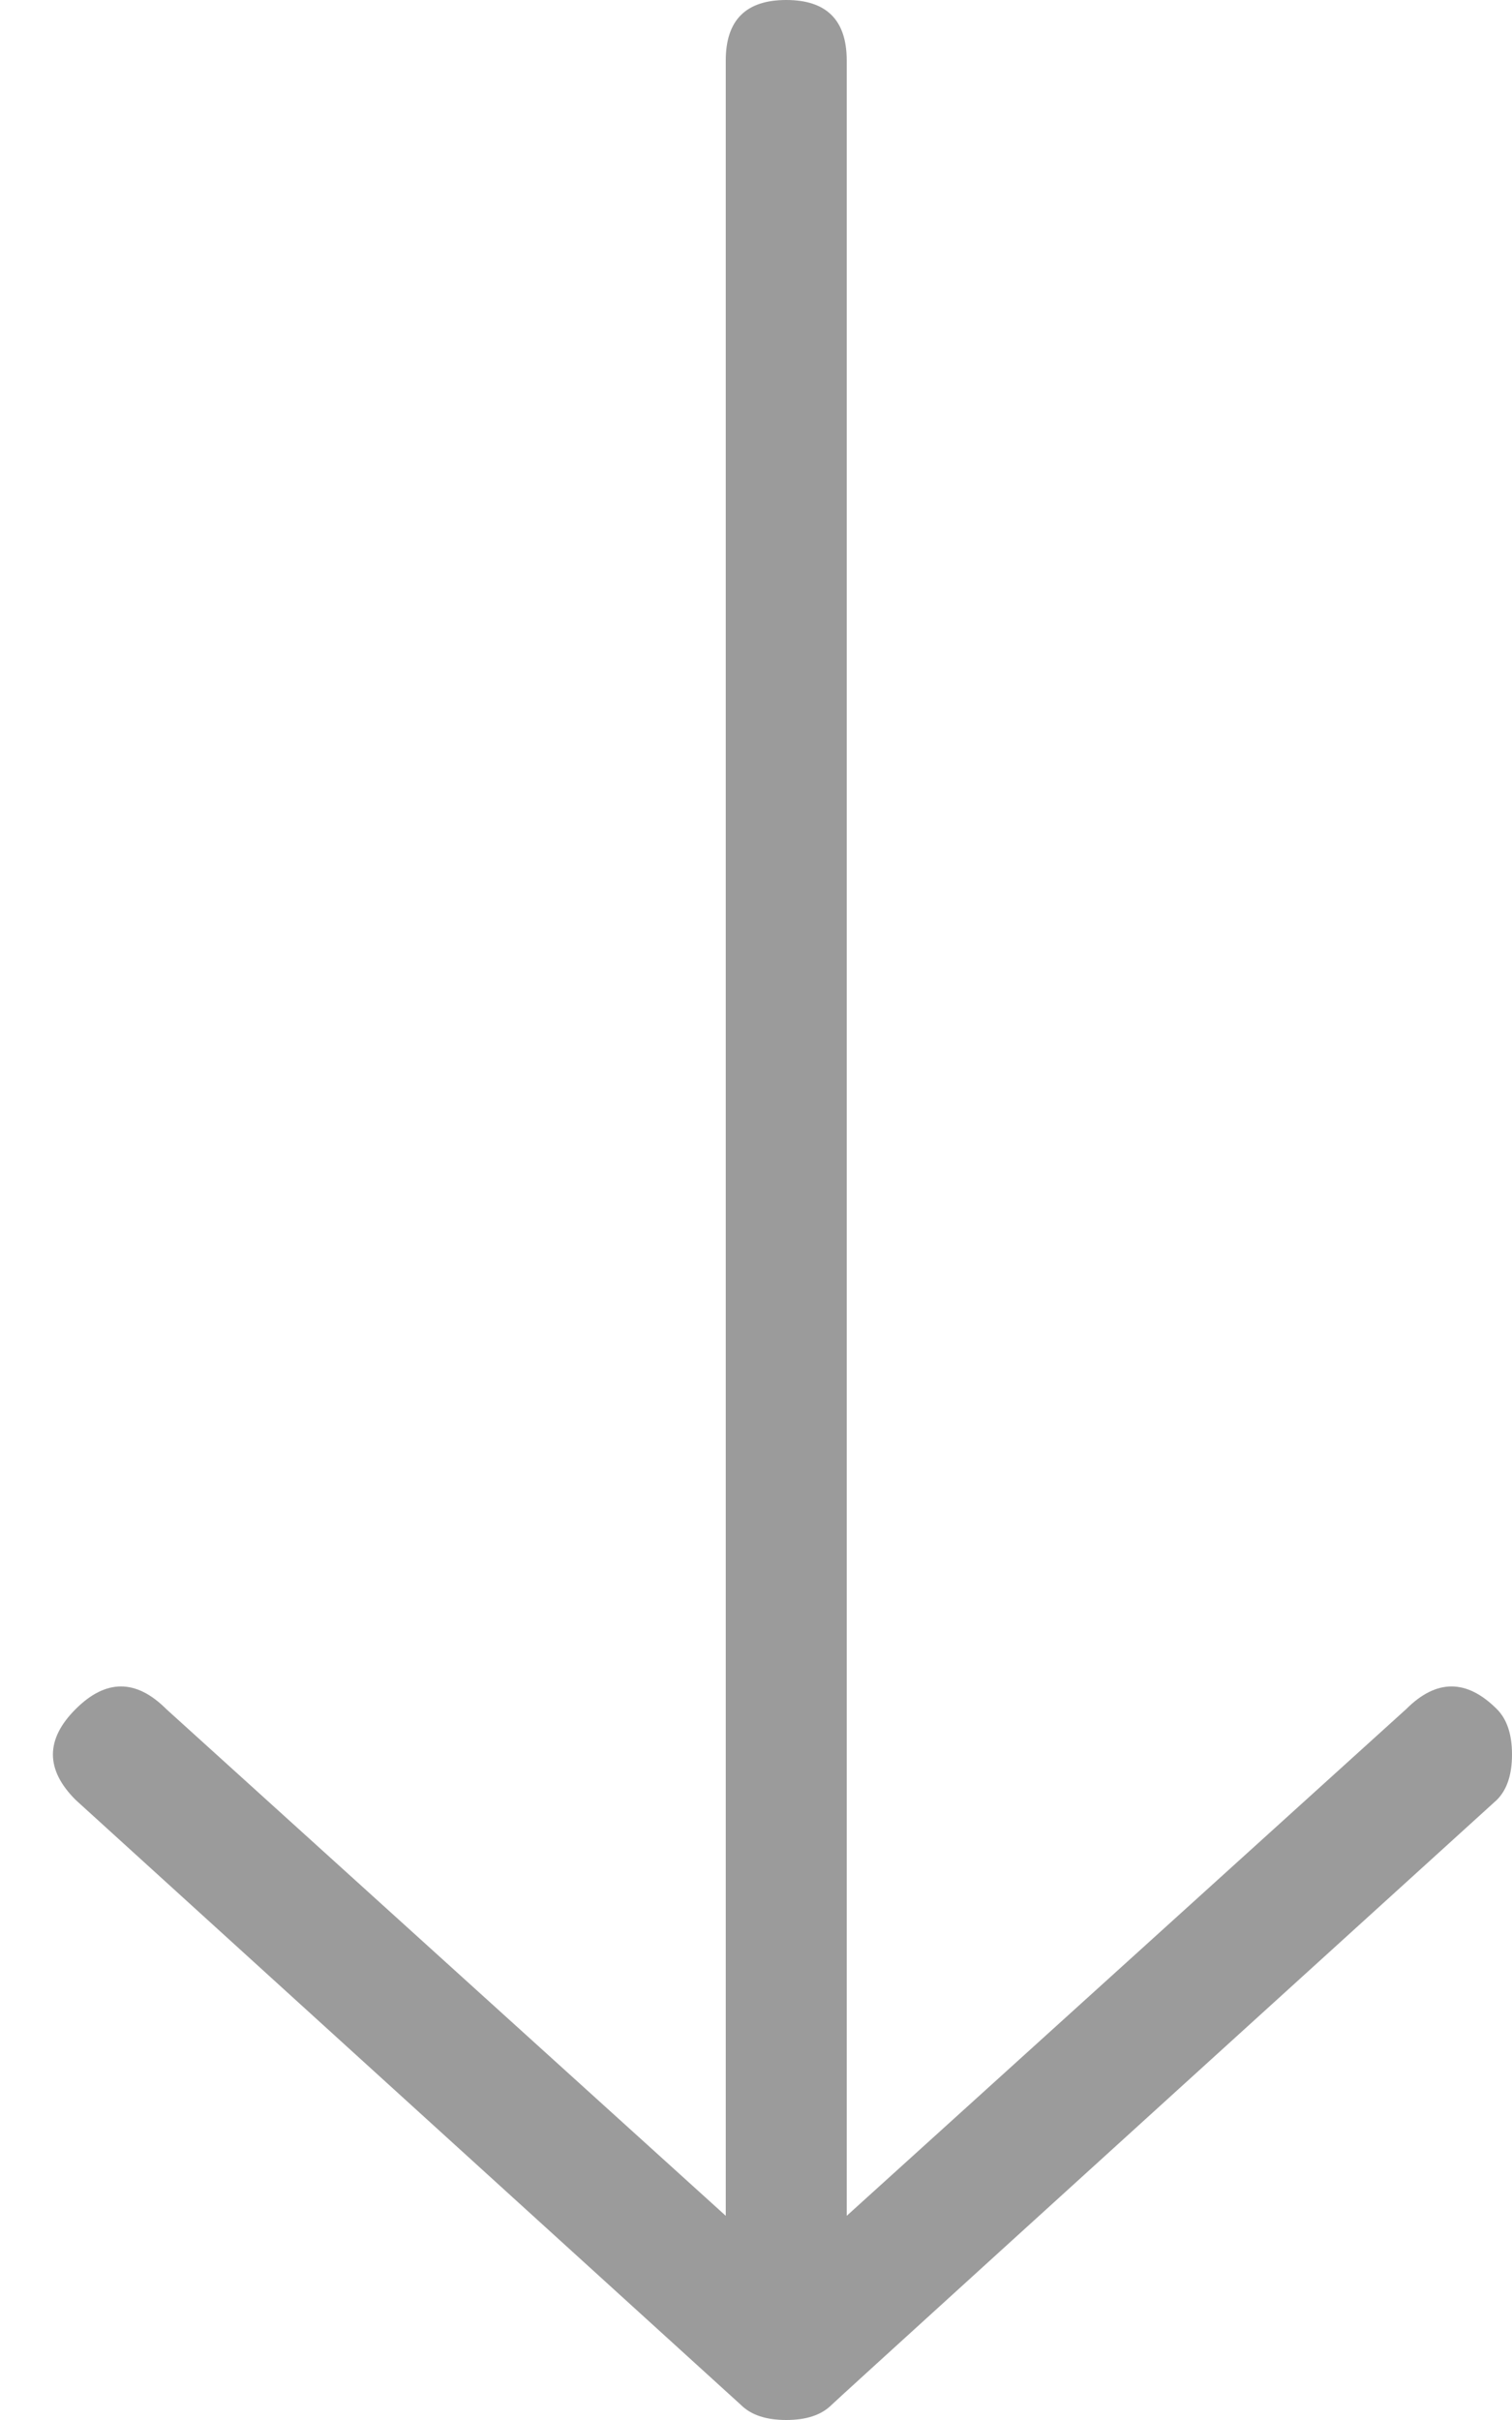 <?xml version="1.0" encoding="UTF-8"?>
<svg width="25px" height="40px" viewBox="0 0 25 40" version="1.1" xmlns="http://www.w3.org/2000/svg" xmlns:xlink="http://www.w3.org/1999/xlink">
    <title>Arrow Icon</title>
    <defs></defs>
    <g id="Artboard" stroke="none" stroke-width="1" fill="none" fill-rule="evenodd">
        <g id="00-Landing" transform="translate(-670, -1512)" fill="#9B9B9B">
            <g id="CallBack" transform="translate(0, 1488)">
                <g id="Arrow" transform="translate(639, 0)">
                    <path d="M55.75,52.25 C55.917,52.417 56,52.667 56,53 C56,53.333 55.917,53.583 55.75,53.75 C48.5,60.333 44.833,63.667 44.75,63.75 C44.583,63.917 44.333,64 44,64 C43.667,64 43.417,63.917 43.25,63.75 L32.25,53.75 C31.75,53.25 31.75,52.75 32.25,52.25 C32.75,51.75 33.25,51.75 33.75,52.25 L43,60.625 L43,25 C43,24.333 43.333,24 44,24 C44.667,24 45,24.333 45,25 L45,60.625 L54.25,52.25 C54.75,51.75 55.25,51.75 55.75,52.25 Z" id="ion-ios-arrow-thin-down---Ionicons"></path>
                </g>
            </g>
        </g>
    </g>
</svg>
